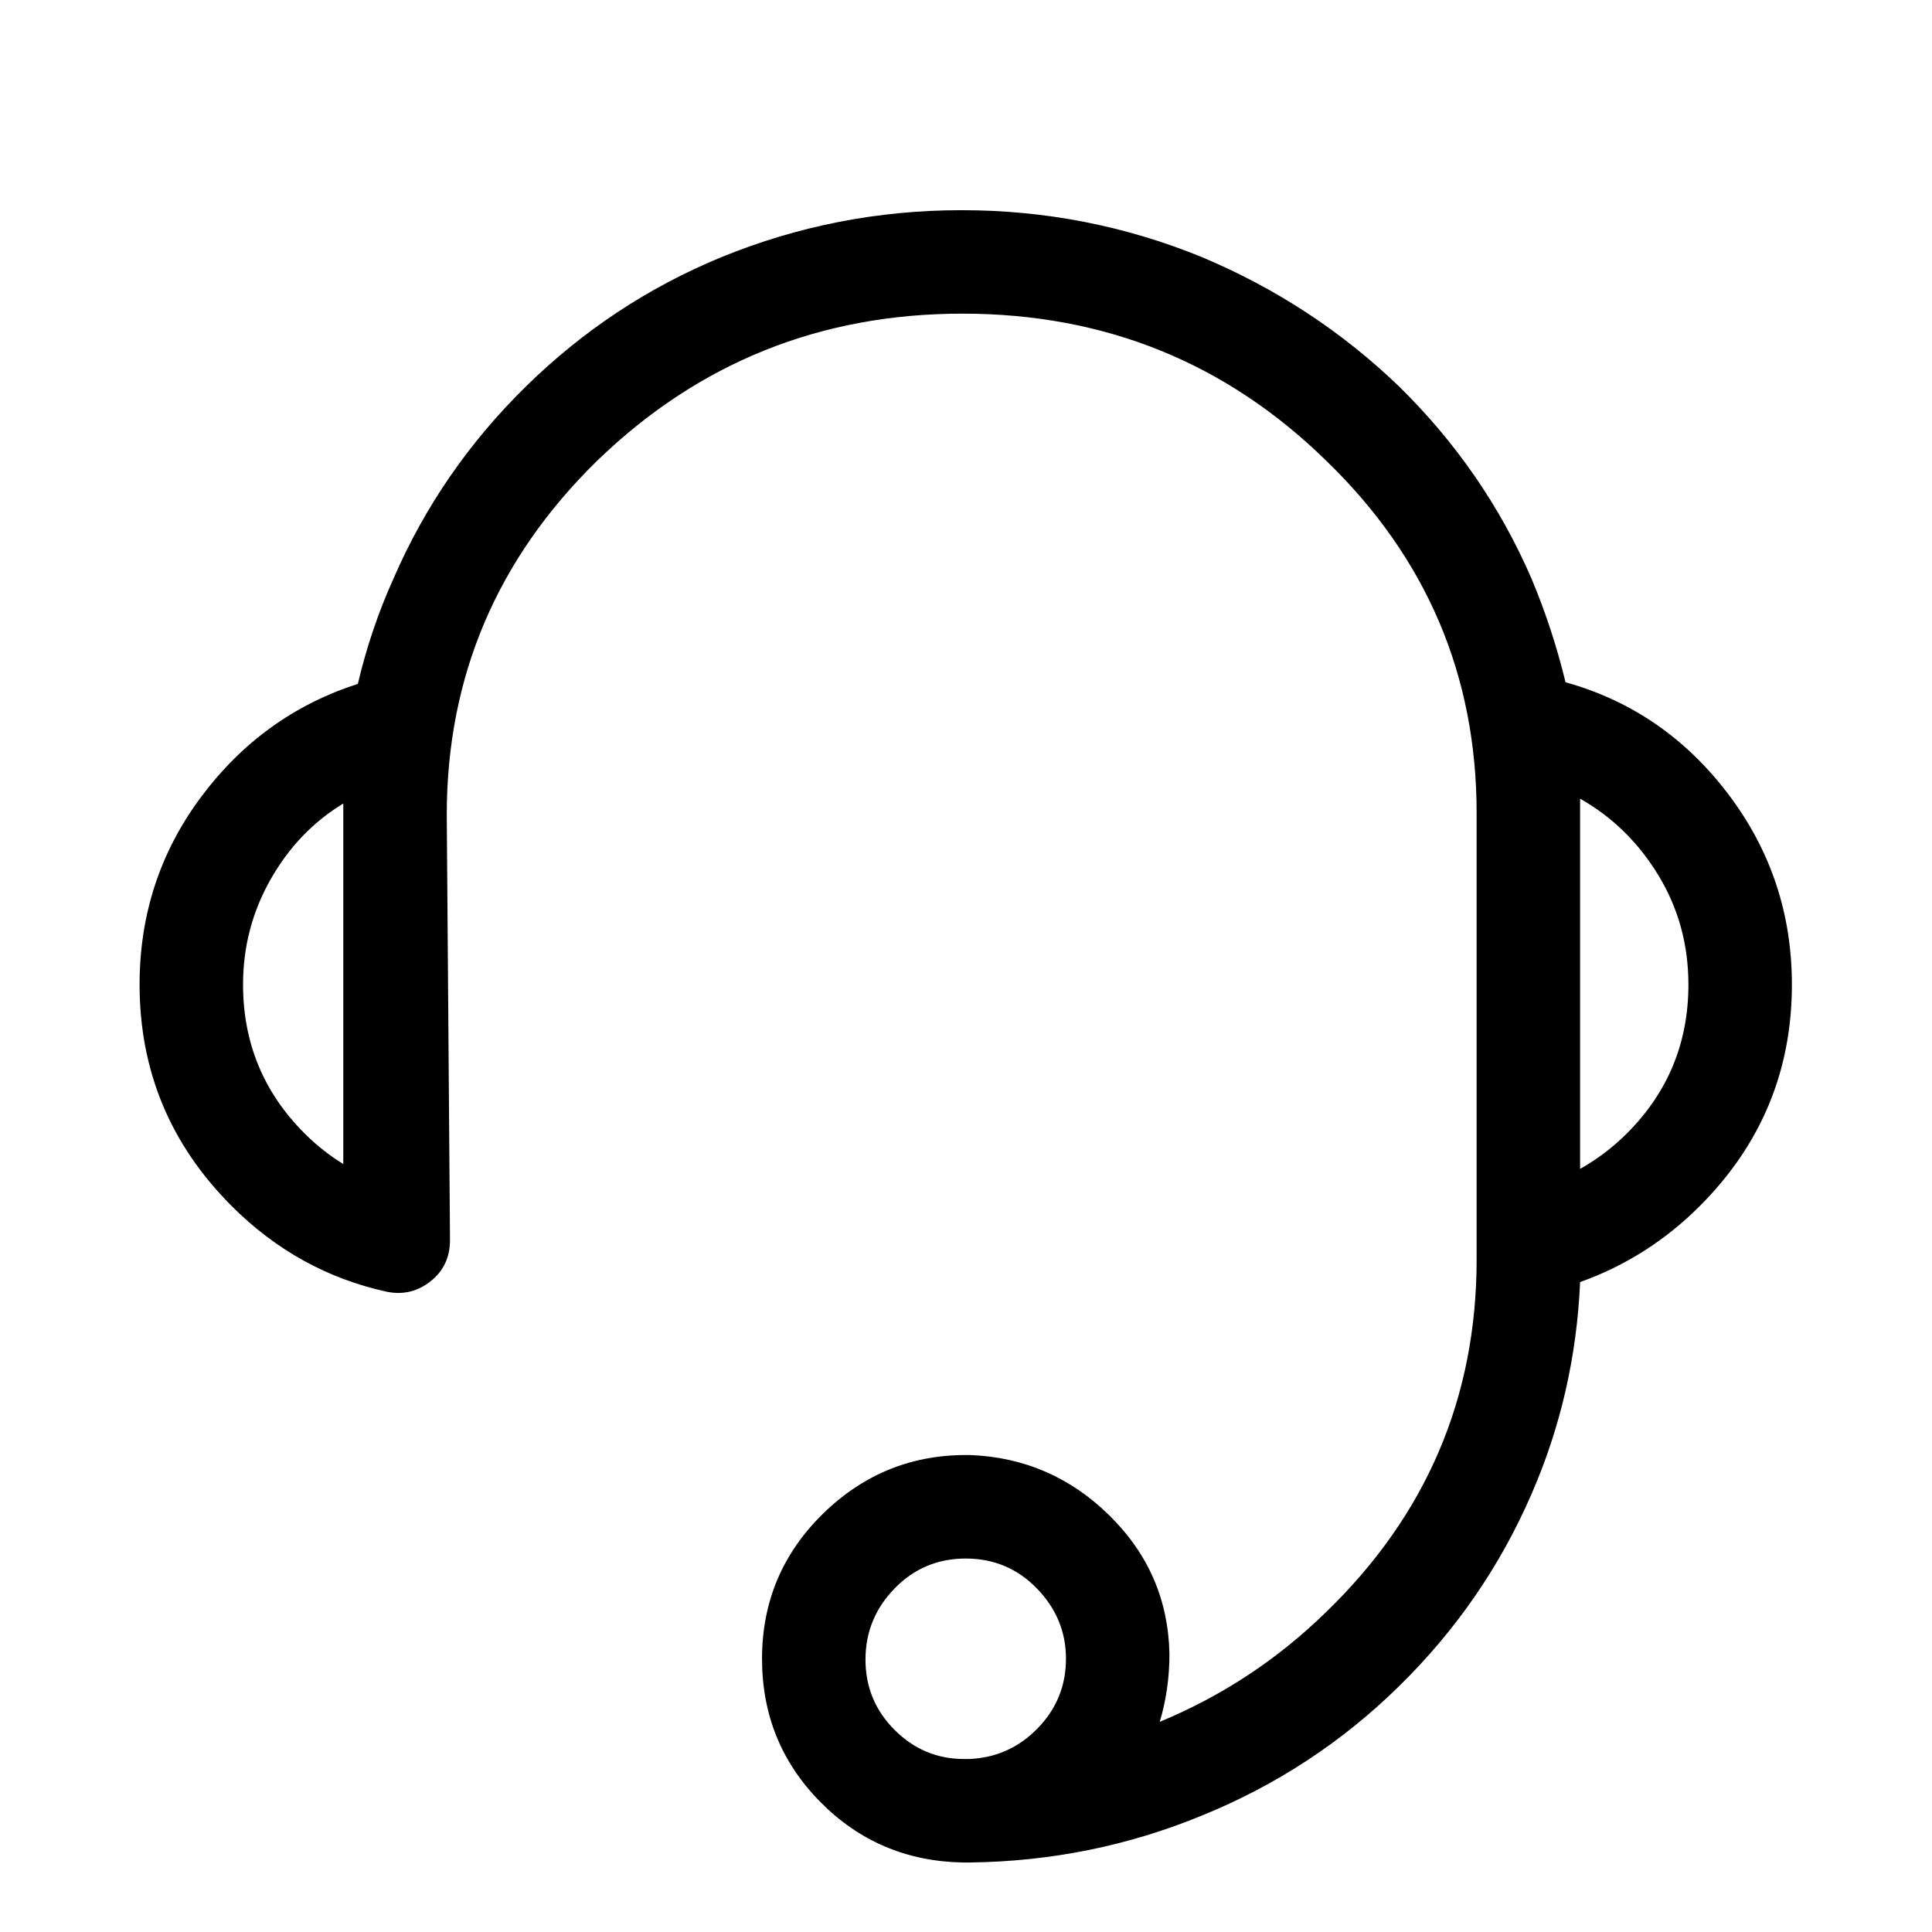 <svg viewBox="0 0 1195 1195" xmlns="http://www.w3.org/2000/svg"><path d="M968.333 422q-8-33-21-64-29-67-82-119-53-51-122-80-71-29-148.5-29t-148.5 29q-68 28-121 80t-82 119q-14 31-22 65-59 19-97 70t-38 116q0 80 57 137 41 41 96 53 15 3 27-6.5t12-25.5l-2-263q0-128 93-219 94-91 226-91t225 91q93 90 93 218v276q0 128-93 218-45 44-103 68 6-20 6-42-1-50-37-85.5t-86-37.5q-53-1-91 36t-38 90q0 52 36 88.5t88 37.5h5q75-1 143-29 69-28 122-80t82-119q27-62 30-131 42-15 74-47 57-57 57-137 0-66-39.5-118t-100.5-69zm-780 279q-38-38-38-92 0-35 17-65t45-47v223q-13-8-24-19zm411 387h-3q-25 0-43-18t-18-43.5 18-44 44-18.5 44 18.5 18 43.5-17.5 43-42.5 19zm407-387q-13 13-29 22V494q30 17 48.5 47.5t18.5 67.5q0 54-38 92z"/></svg>